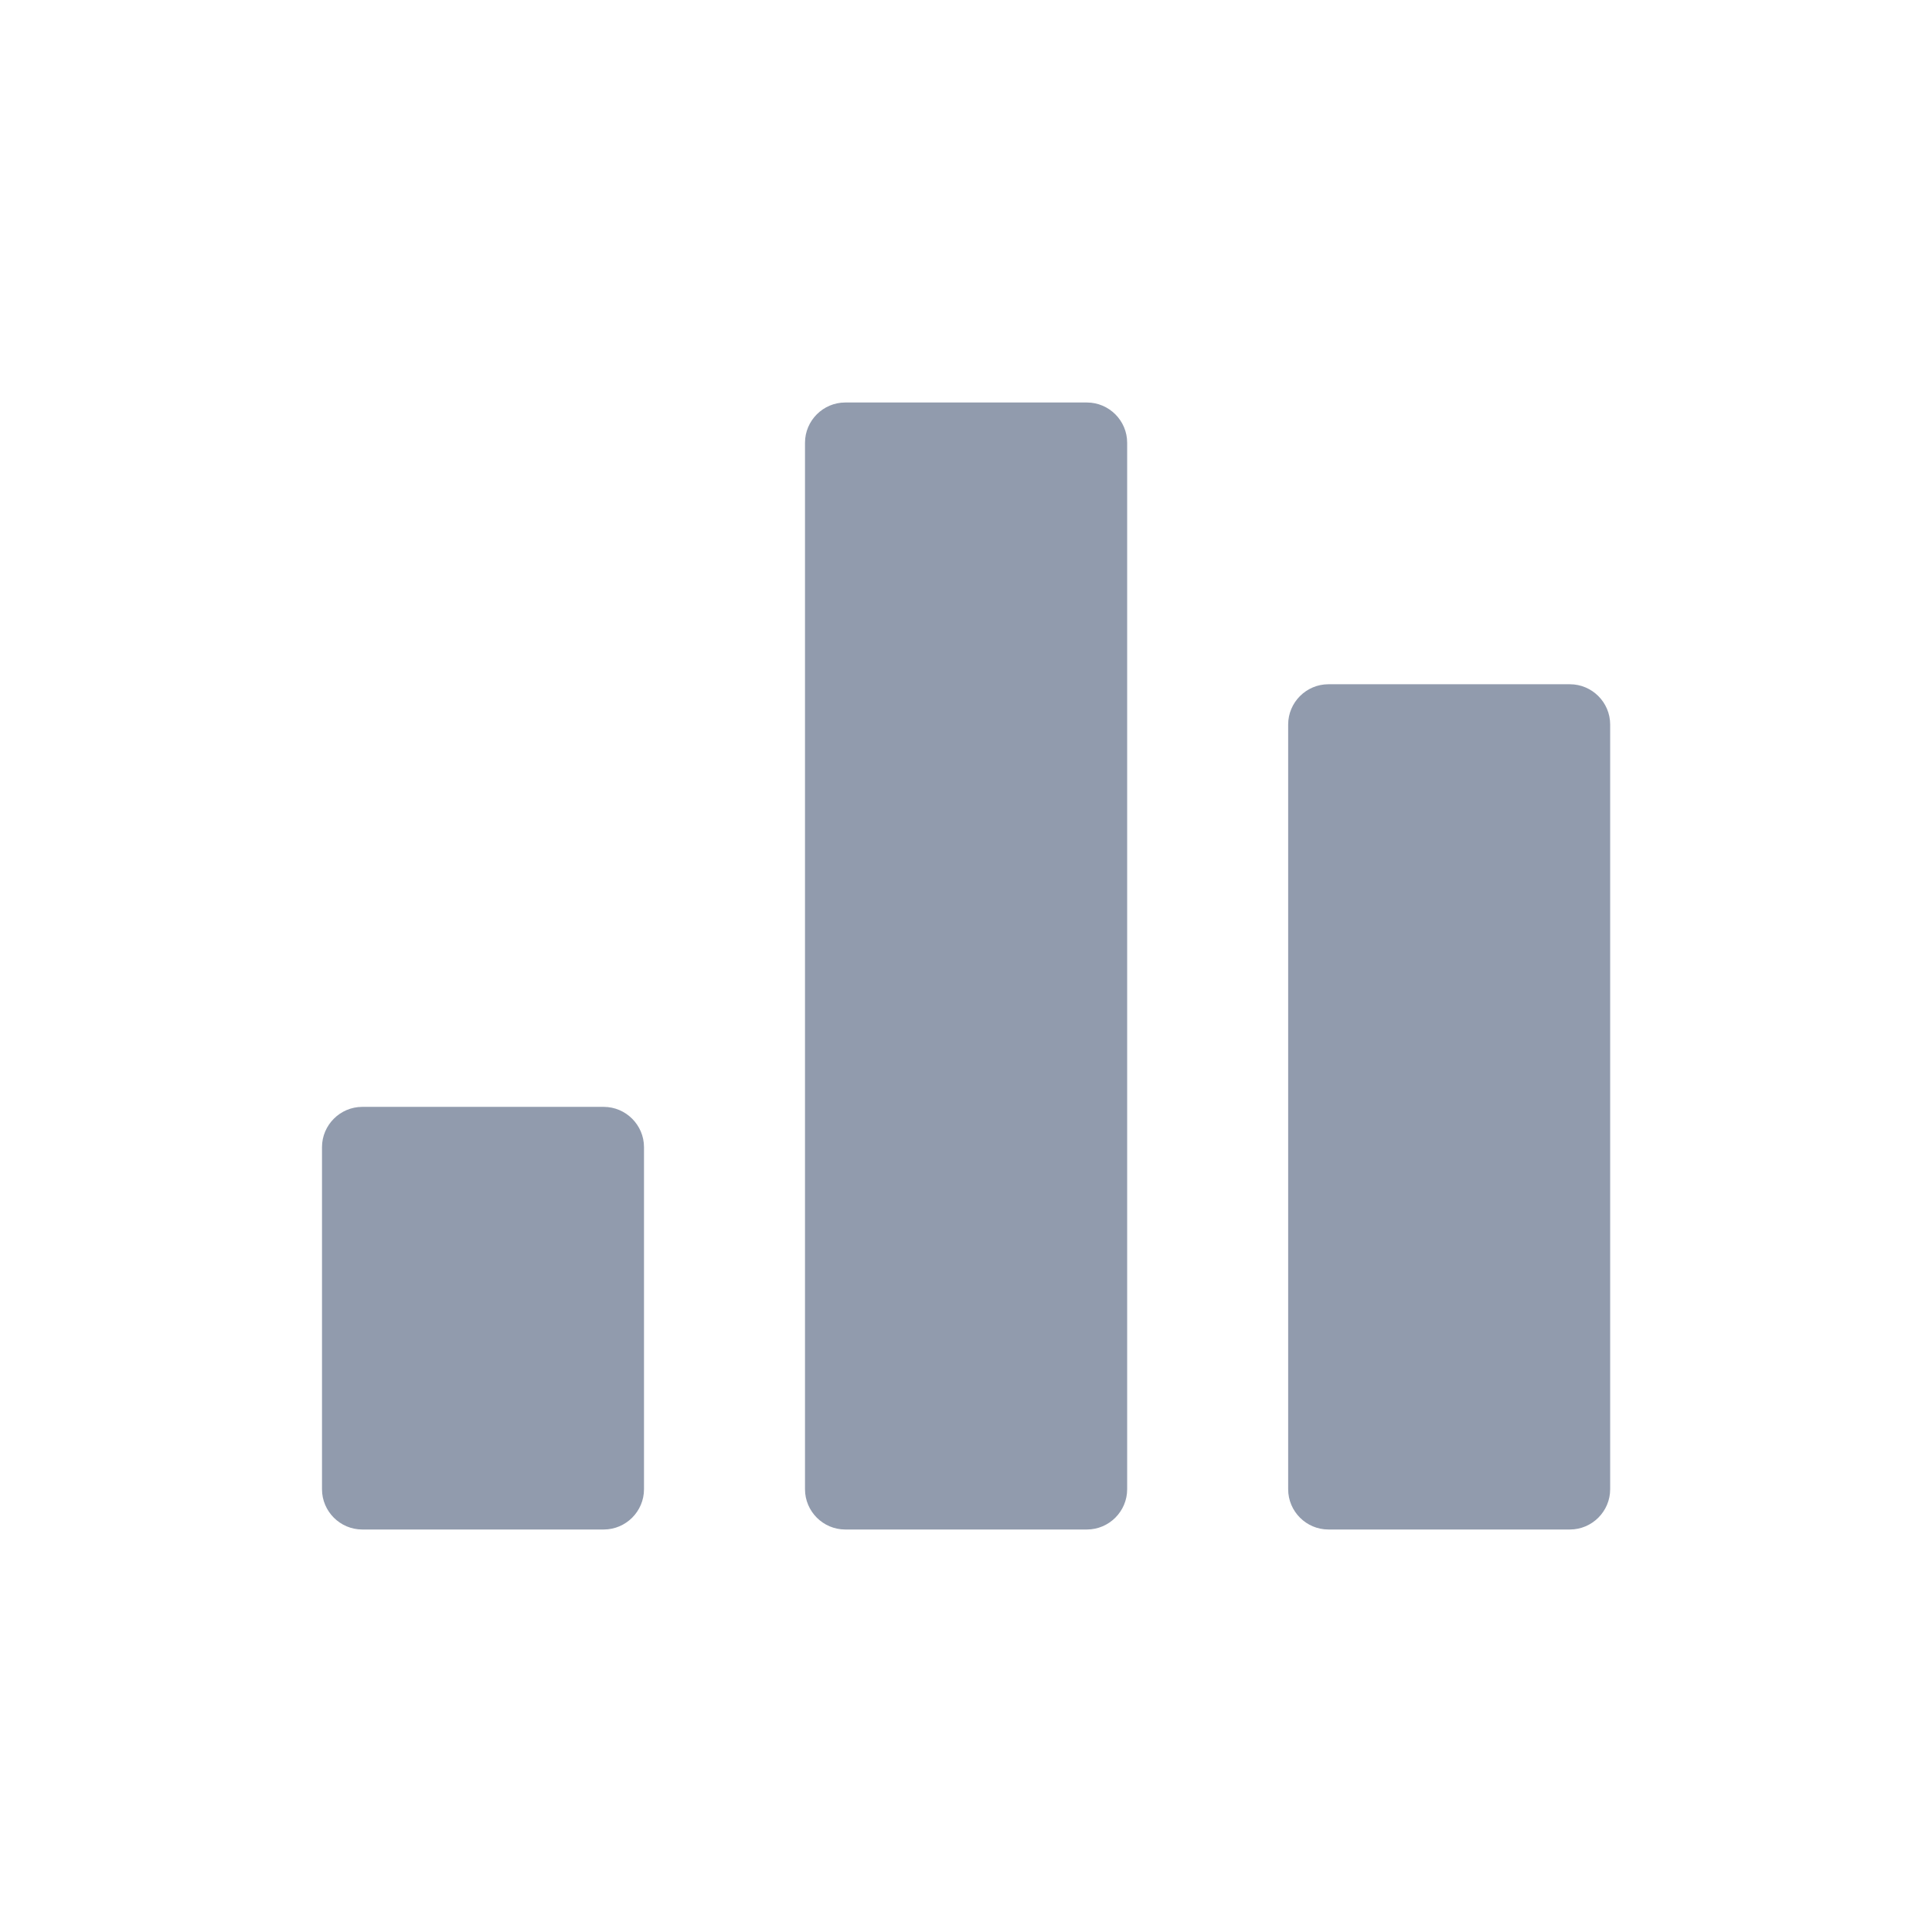 <?xml version="1.0" encoding="UTF-8"?>
<svg width="24px" height="24px" viewBox="0 0 24 24" version="1.1" xmlns="http://www.w3.org/2000/svg" xmlns:xlink="http://www.w3.org/1999/xlink">
    <!-- Generator: Sketch 48.2 (47327) - http://www.bohemiancoding.com/sketch -->
    <title>reports</title>
    <desc>Created with Sketch.</desc>
    <defs></defs>
    <g id="Artboard" stroke="none" stroke-width="1" fill="none" fill-rule="evenodd" transform="translate(-700, -376)">
        <path d="M708,394.5 C708,394.775 707.775,395 707.5,395 L704.5,395 C704.225,395 704,394.775 704,394.5 L704,390.25 C704,389.976 704.225,389.75 704.5,389.75 L707.5,389.75 C707.775,389.75 708,389.976 708,390.25 L708,394.5 Z M714.002,394.5 C714.002,394.775 713.777,395 713.502,395 L710.5,395 C710.225,395 710,394.775 710,394.5 L710,381.5 C710,381.225 710.225,381 710.5,381 L713.502,381 C713.777,381 714.002,381.225 714.002,381.5 L714.002,394.5 Z M720.002,394.5 C720.002,394.775 719.777,395 719.502,395 L716.502,395 C716.227,395 716.002,394.775 716.002,394.5 L716.002,385 C716.002,384.725 716.227,384.5 716.502,384.5 L719.502,384.5 C719.777,384.5 720.002,384.725 720.002,385 L720.002,394.5 Z" id="Shape" fill="#919BAD" fill-rule="nonzero"></path>
    </g>
</svg>